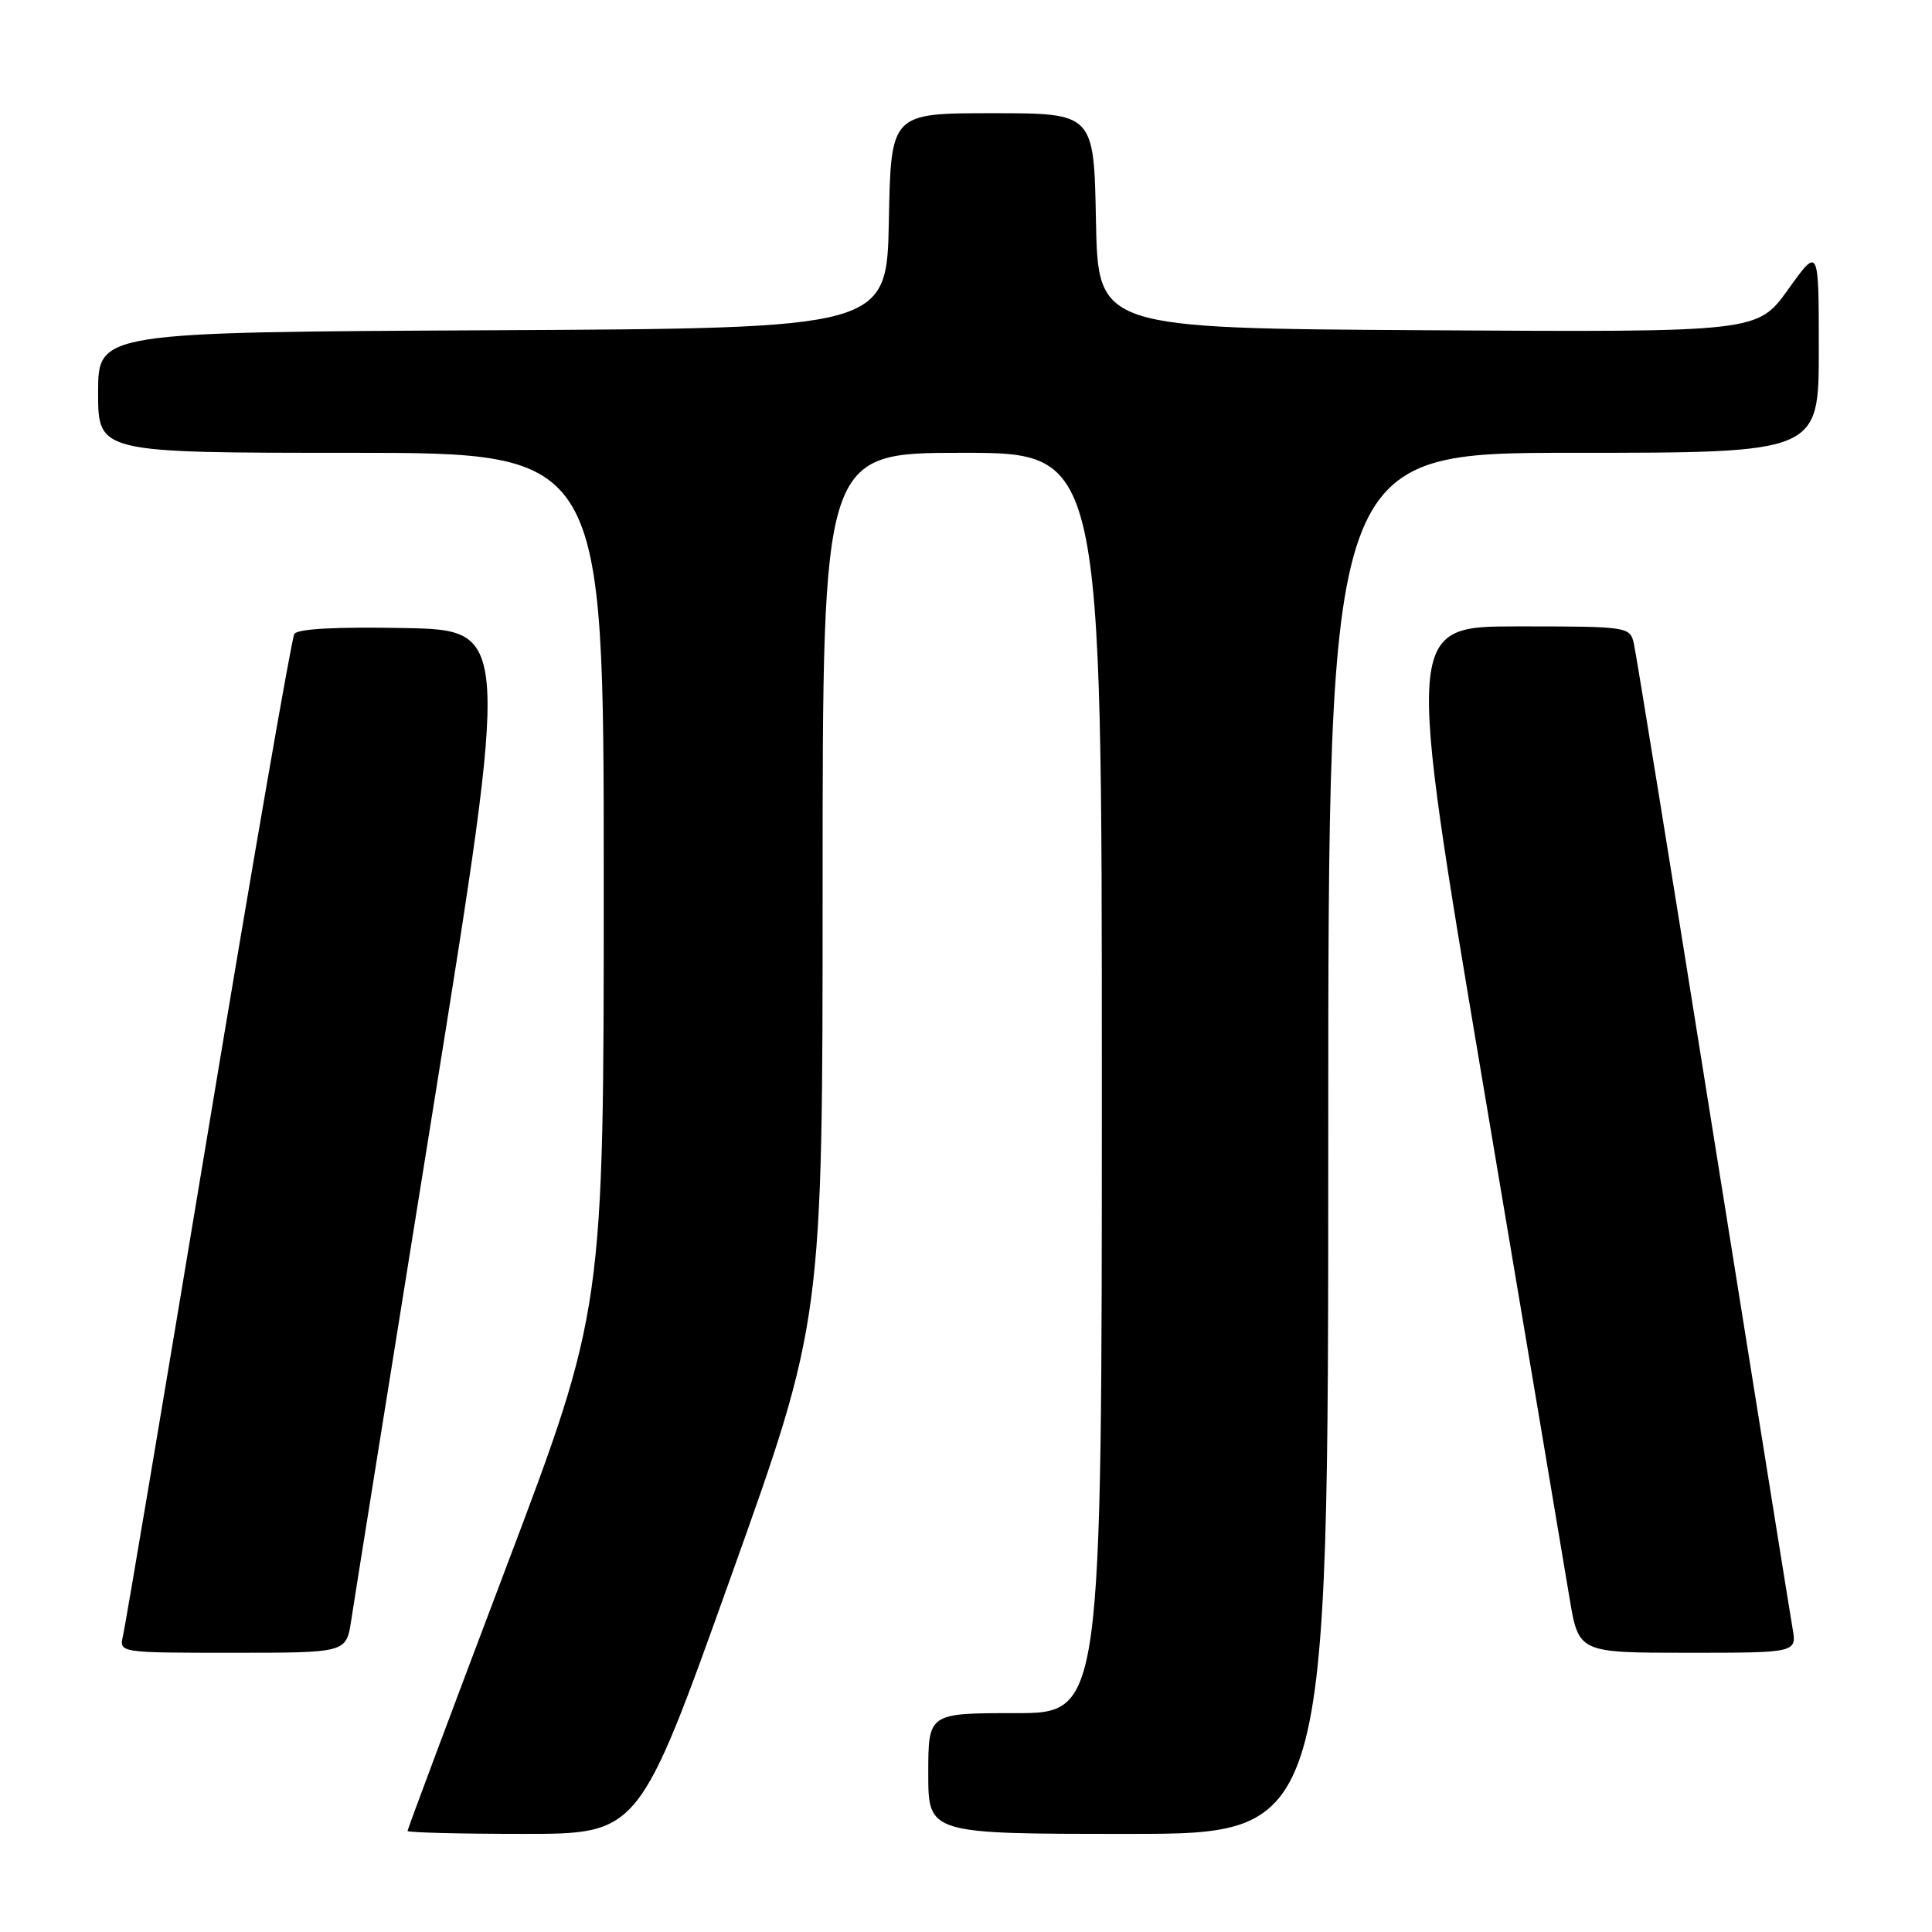 <?xml version="1.0" encoding="UTF-8" standalone="no"?>
<!DOCTYPE svg PUBLIC "-//W3C//DTD SVG 1.1//EN" "http://www.w3.org/Graphics/SVG/1.1/DTD/svg11.dtd" >
<svg xmlns="http://www.w3.org/2000/svg" xmlns:xlink="http://www.w3.org/1999/xlink" version="1.1" viewBox="0 0 256 256">
 <g >
 <path fill="currentColor"
d=" M 96.83 208.98 C 109.00 174.95 109.00 174.95 109.00 117.48 C 109.00 60.00 109.00 60.00 127.50 60.00 C 146.00 60.00 146.00 60.00 146.00 143.50 C 146.00 227.00 146.00 227.00 134.50 227.00 C 123.00 227.00 123.00 227.00 123.00 235.00 C 123.00 243.00 123.00 243.00 149.50 243.00 C 176.00 243.00 176.00 243.00 176.00 151.50 C 176.00 60.00 176.00 60.00 208.50 60.00 C 241.00 60.00 241.00 60.00 241.00 46.34 C 241.00 32.67 241.00 32.67 236.94 38.35 C 232.87 44.02 232.87 44.02 189.19 43.76 C 145.50 43.50 145.50 43.50 145.22 29.25 C 144.95 15.00 144.95 15.00 131.50 15.00 C 118.05 15.00 118.05 15.00 117.78 29.25 C 117.50 43.50 117.50 43.50 65.25 43.76 C 13.00 44.02 13.00 44.02 13.00 52.01 C 13.00 60.00 13.00 60.00 46.50 60.00 C 80.00 60.00 80.00 60.00 80.00 116.75 C 80.00 173.50 80.00 173.50 67.00 207.86 C 59.85 226.75 54.00 242.39 54.00 242.61 C 54.00 242.82 60.90 243.00 69.33 243.00 C 84.67 243.00 84.67 243.00 96.83 208.98 Z  M 46.53 214.75 C 46.88 212.41 51.76 181.93 57.37 147.00 C 67.57 83.50 67.57 83.50 53.61 83.22 C 44.59 83.04 39.42 83.32 39.00 84.00 C 38.64 84.58 33.50 114.18 27.59 149.78 C 21.67 185.38 16.59 215.51 16.30 216.75 C 15.78 219.00 15.78 219.00 30.83 219.00 C 45.88 219.00 45.88 219.00 46.53 214.75 Z  M 237.52 215.75 C 237.21 213.96 232.47 184.38 226.98 150.00 C 221.50 115.62 216.78 86.49 216.49 85.25 C 215.97 83.04 215.69 83.00 201.13 83.00 C 186.29 83.00 186.29 83.00 196.53 143.75 C 202.16 177.16 207.31 207.76 207.97 211.75 C 209.18 219.00 209.18 219.00 223.64 219.00 C 238.09 219.00 238.09 219.00 237.52 215.75 Z "/>
</g>
</svg>